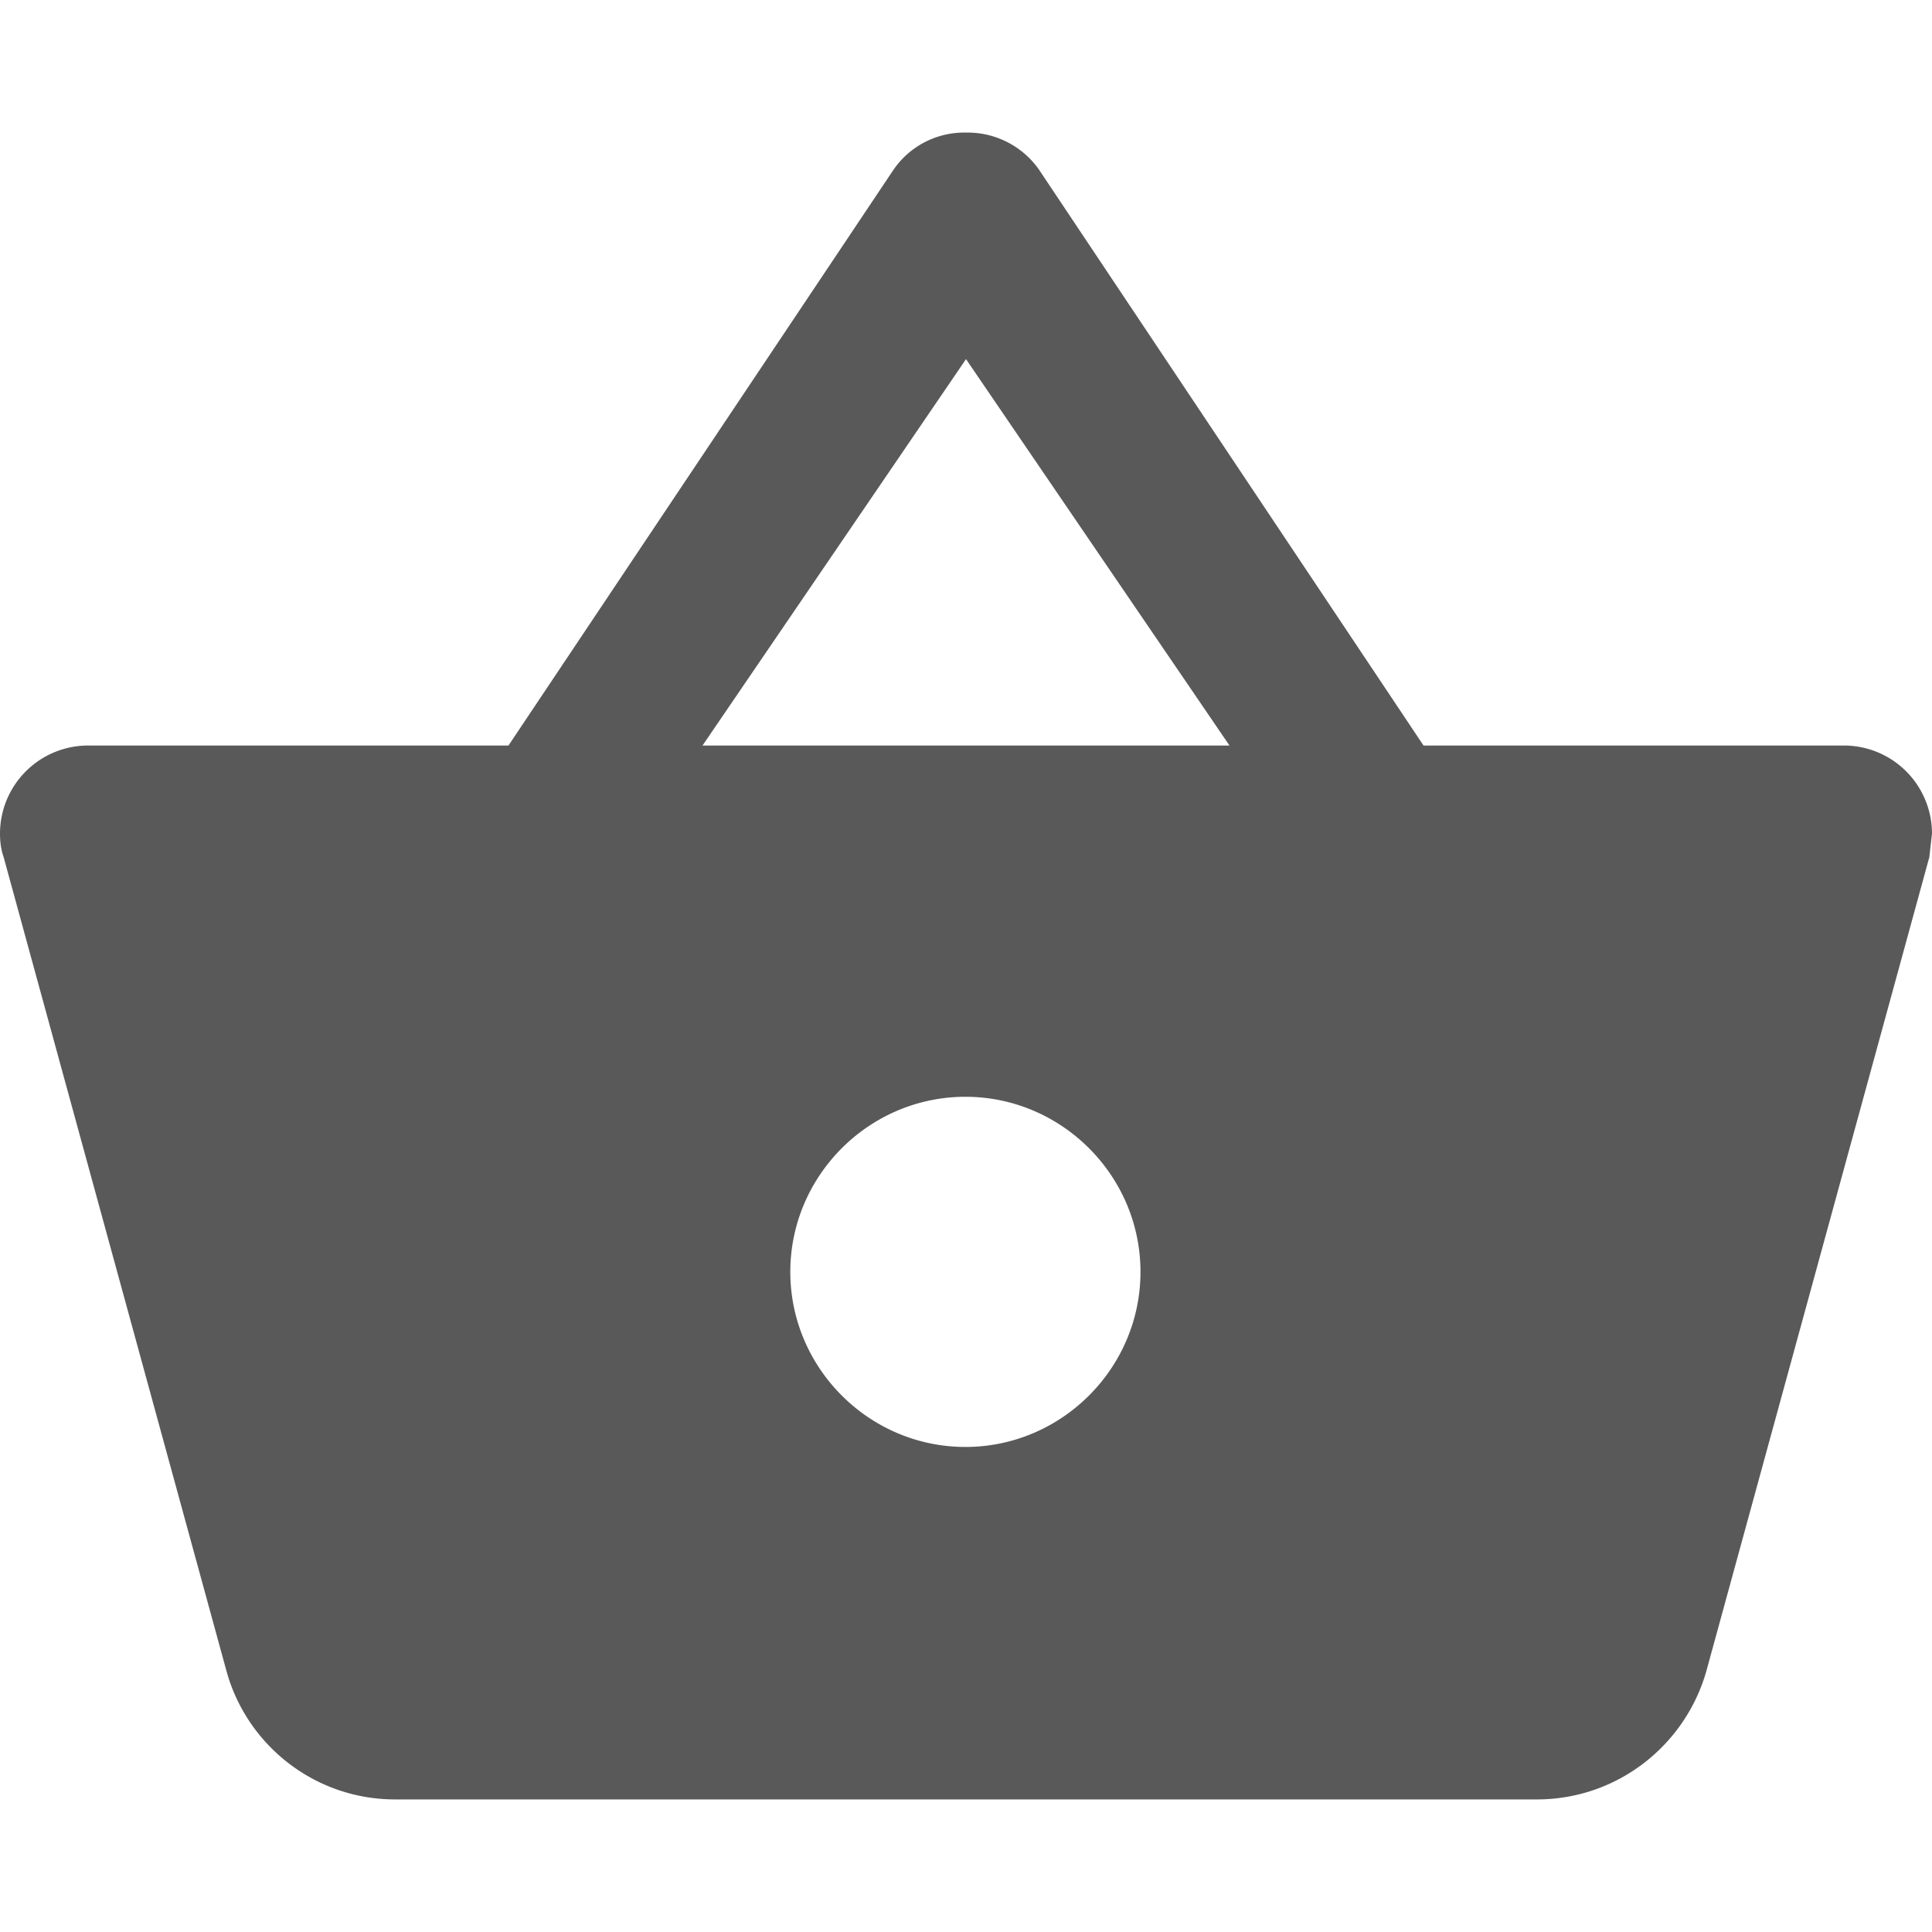 <?xml version="1.0" encoding="UTF-8" standalone="no"?>
<svg
   xmlns:dc="http://purl.org/dc/elements/1.1/"
   xmlns:cc="http://creativecommons.org/ns#"
   xmlns:rdf="http://www.w3.org/1999/02/22-rdf-syntax-ns#"
   xmlns:svg="http://www.w3.org/2000/svg"
   xmlns="http://www.w3.org/2000/svg"
   xmlns:sodipodi="http://sodipodi.sourceforge.net/DTD/sodipodi-0.dtd"
   xmlns:inkscape="http://www.inkscape.org/namespaces/inkscape"
   width="512"
   height="512"
   viewBox="0 0 512 512"
   version="1.1"
   id="svg8"
   sodipodi:docname="cart.svg"
   inkscape:version="0.92.4 (33fec40, 2019-01-16)">
  <defs
     id="defs12" />
  <sodipodi:namedview
     pagecolor="#ffffff"
     bordercolor="#666666"
     borderopacity="1"
     objecttolerance="10"
     gridtolerance="10"
     guidetolerance="10"
     inkscape:pageopacity="0"
     inkscape:pageshadow="2"
     inkscape:window-width="1920"
     inkscape:window-height="987"
     id="namedview10"
     showgrid="false"
     inkscape:zoom="0.26339286"
     inkscape:cx="1004.6166"
     inkscape:cy="531.4001"
     inkscape:window-x="0"
     inkscape:window-y="0"
     inkscape:window-maximized="1"
     inkscape:current-layer="svg8" />
  <g
     id="g6"
     style="fill:#000000"
     transform="matrix(32,0,0,32,0,35.139)">
    <g
       id="g4"
       style="fill:#000000">
      <path
         d="m 6.545,9.435 c 0,-0.797 0.653,-1.45 1.45,-1.45 0.797,0 1.45,0.653 1.45,1.45 0,0.797 -0.653,1.45 -1.45,1.45 -0.797,0 -1.45,-0.653 -1.45,-1.45 z M 8,1.876 l 2.182,3.2 H 5.818 Z M 8.604,0.306 A 0.722,0.722 0 0 0 8,0 0.71,0.71 0 0 0 7.396,0.313 L 4.211,5.076 H 0.727 A 0.73,0.73 0 0 0 0,5.804 C 0,5.869 0.007,5.934 0.03,6 l 1.846,6.742 c 0.168,0.61 0.728,1.062 1.397,1.062 h 9.454 c 0.67,0 1.23,-0.451 1.404,-1.062 L 15.978,6 16,5.804 A 0.73,0.73 0 0 0 15.273,5.076 h -3.484 z"
         id="path2"
         style="fill:#000000;fill-opacity:0.65"
         inkscape:connector-curvature="0" />
    </g>
  </g>
</svg>
